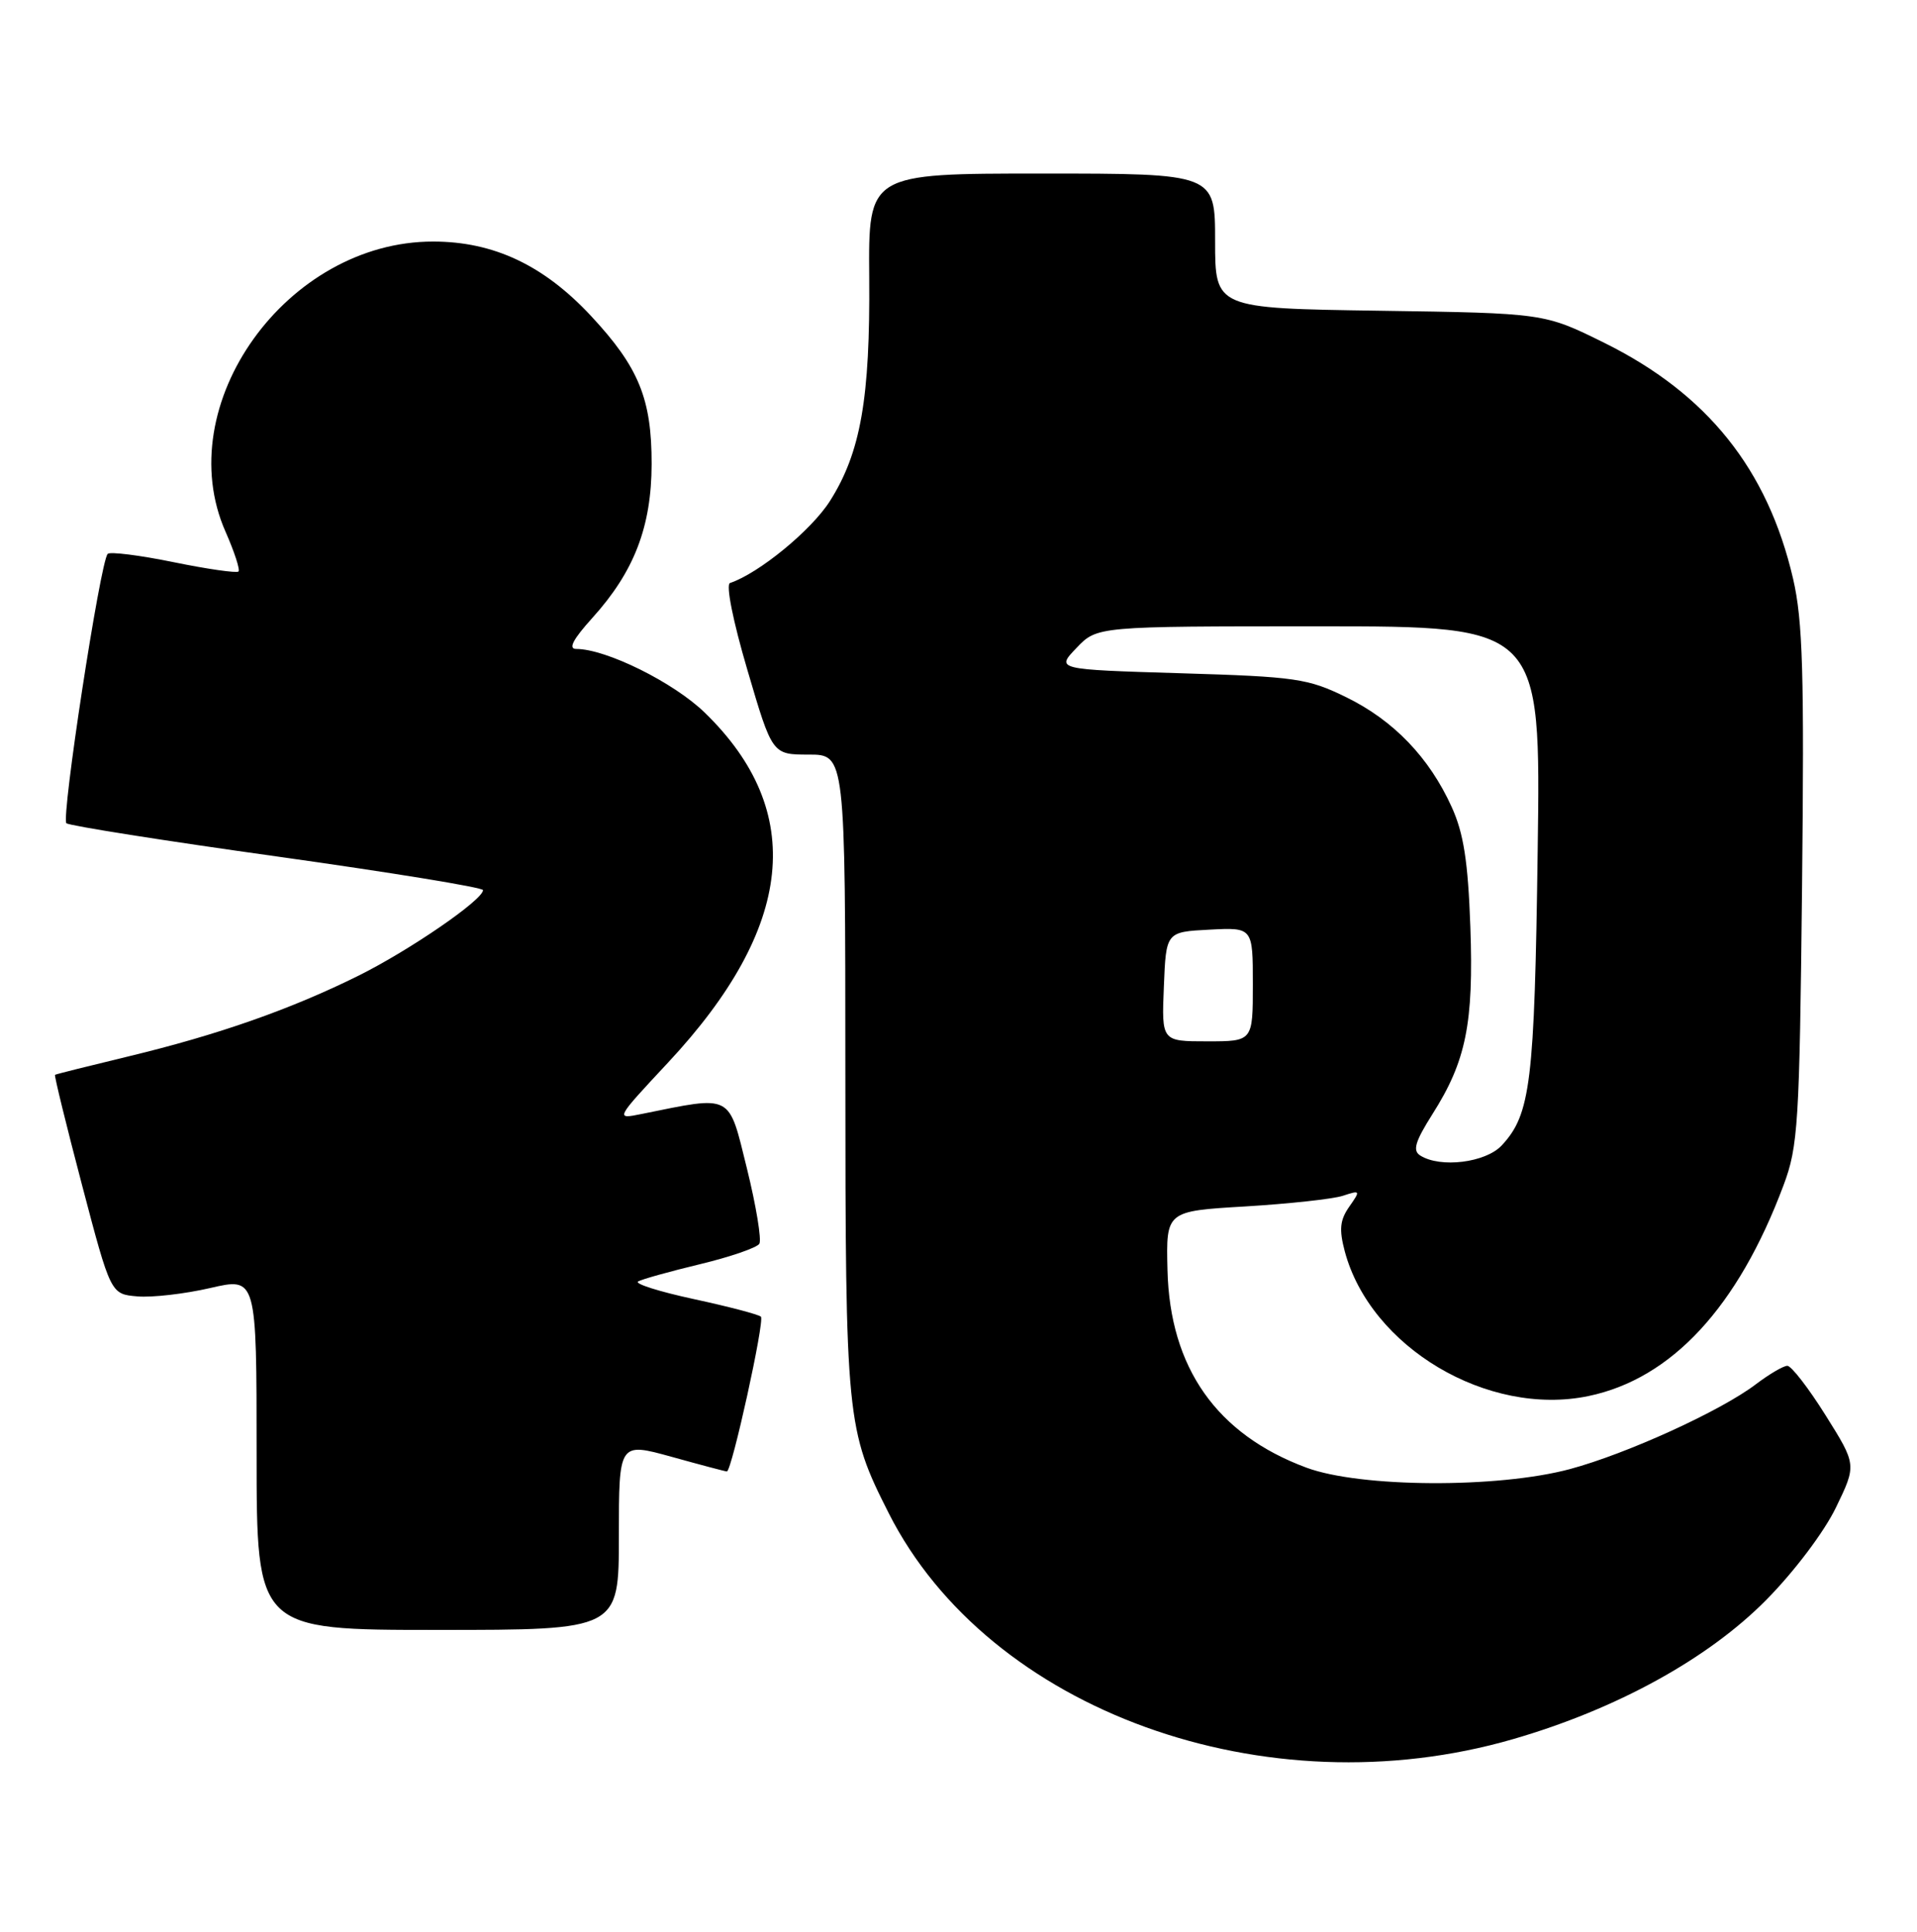 <?xml version="1.0" encoding="UTF-8" standalone="no"?>
<!DOCTYPE svg PUBLIC "-//W3C//DTD SVG 1.1//EN" "http://www.w3.org/Graphics/SVG/1.1/DTD/svg11.dtd" >
<svg xmlns="http://www.w3.org/2000/svg" xmlns:xlink="http://www.w3.org/1999/xlink" version="1.1" viewBox="0 0 254 256">
 <g >
 <path fill="currentColor"
d=" M 200.49 230.47 C 214.16 226.51 226.30 219.84 234.00 212.05 C 237.72 208.29 241.68 203.04 243.25 199.80 C 246.00 194.12 246.00 194.12 241.89 187.56 C 239.63 183.95 237.35 181.00 236.82 181.00 C 236.30 181.00 234.43 182.10 232.67 183.43 C 228.05 186.96 215.53 192.67 208.00 194.69 C 198.45 197.25 180.25 197.15 173.11 194.50 C 161.21 190.09 155.00 181.26 154.69 168.30 C 154.50 160.50 154.50 160.50 165.00 159.88 C 170.78 159.53 176.59 158.90 177.92 158.47 C 180.26 157.70 180.29 157.75 178.77 159.92 C 177.54 161.68 177.41 162.93 178.18 165.83 C 181.58 178.54 197.12 187.78 210.46 185.01 C 221.48 182.72 230.27 173.23 236.31 157.09 C 238.25 151.91 238.43 149.02 238.77 117.45 C 239.07 89.22 238.87 82.26 237.58 76.69 C 234.21 62.18 226.21 52.18 212.54 45.42 C 204.61 41.50 204.61 41.50 182.81 41.18 C 161.00 40.86 161.00 40.86 161.00 31.93 C 161.00 23.00 161.00 23.00 138.03 23.00 C 115.06 23.00 115.06 23.00 115.17 36.75 C 115.30 52.78 114.04 59.97 109.97 66.39 C 107.51 70.27 100.55 75.98 96.73 77.26 C 96.15 77.45 97.11 82.28 99.03 88.79 C 102.32 100.00 102.32 100.00 107.16 100.00 C 112.00 100.00 112.00 100.00 112.01 142.25 C 112.02 188.19 112.15 189.46 117.76 200.54 C 131.00 226.70 167.70 239.98 200.49 230.47 Z  M 82.00 203.56 C 82.00 191.13 82.00 191.13 88.99 193.06 C 92.83 194.13 96.12 195.00 96.31 195.00 C 96.95 195.00 101.35 175.02 100.82 174.49 C 100.53 174.20 96.53 173.15 91.94 172.16 C 87.35 171.17 84.03 170.12 84.55 169.82 C 85.07 169.52 88.77 168.49 92.76 167.53 C 96.75 166.57 100.28 165.35 100.61 164.83 C 100.93 164.31 100.19 159.80 98.96 154.82 C 96.49 144.83 97.15 145.17 85.00 147.63 C 81.50 148.34 81.50 148.34 88.53 140.80 C 105.25 122.88 106.86 107.54 93.39 94.45 C 89.27 90.44 80.31 86.00 76.35 86.00 C 75.25 86.00 75.92 84.73 78.50 81.87 C 84.03 75.75 86.32 69.80 86.34 61.50 C 86.35 52.86 84.65 48.68 78.31 41.87 C 72.05 35.15 65.42 32.02 57.41 32.01 C 37.99 31.98 22.46 53.68 29.89 70.48 C 31.06 73.14 31.83 75.50 31.60 75.74 C 31.36 75.97 27.49 75.42 23.00 74.50 C 18.51 73.58 14.58 73.09 14.27 73.40 C 13.29 74.38 8.07 108.47 8.80 109.10 C 9.19 109.43 21.76 111.42 36.75 113.51 C 51.74 115.61 64.00 117.61 64.00 117.96 C 64.00 119.25 54.28 125.93 47.50 129.30 C 38.51 133.76 28.91 137.13 17.00 140.00 C 11.78 141.26 7.40 142.35 7.29 142.44 C 7.17 142.53 8.78 149.10 10.87 157.05 C 14.67 171.50 14.67 171.50 18.20 171.80 C 20.14 171.97 24.48 171.47 27.86 170.69 C 34.00 169.27 34.00 169.27 34.00 192.63 C 34.00 216.00 34.00 216.00 58.00 216.00 C 82.00 216.00 82.00 216.00 82.00 203.56 Z  M 188.18 153.13 C 187.14 152.48 187.50 151.29 189.79 147.66 C 194.26 140.62 195.27 135.62 194.82 122.82 C 194.51 114.15 193.93 110.43 192.35 106.95 C 189.38 100.39 184.65 95.47 178.38 92.40 C 173.29 89.91 171.73 89.68 156.40 89.22 C 139.90 88.72 139.90 88.72 142.64 85.86 C 145.37 83.00 145.37 83.00 174.77 83.00 C 204.16 83.00 204.16 83.00 203.74 112.75 C 203.32 143.50 202.81 147.68 198.97 151.80 C 196.84 154.08 190.84 154.82 188.18 153.13 Z  M 154.21 130.75 C 154.50 123.50 154.50 123.50 160.25 123.20 C 166.00 122.90 166.00 122.90 166.00 130.45 C 166.00 138.00 166.00 138.00 159.96 138.00 C 153.91 138.00 153.91 138.00 154.21 130.75 Z "/>
</g>
</svg>